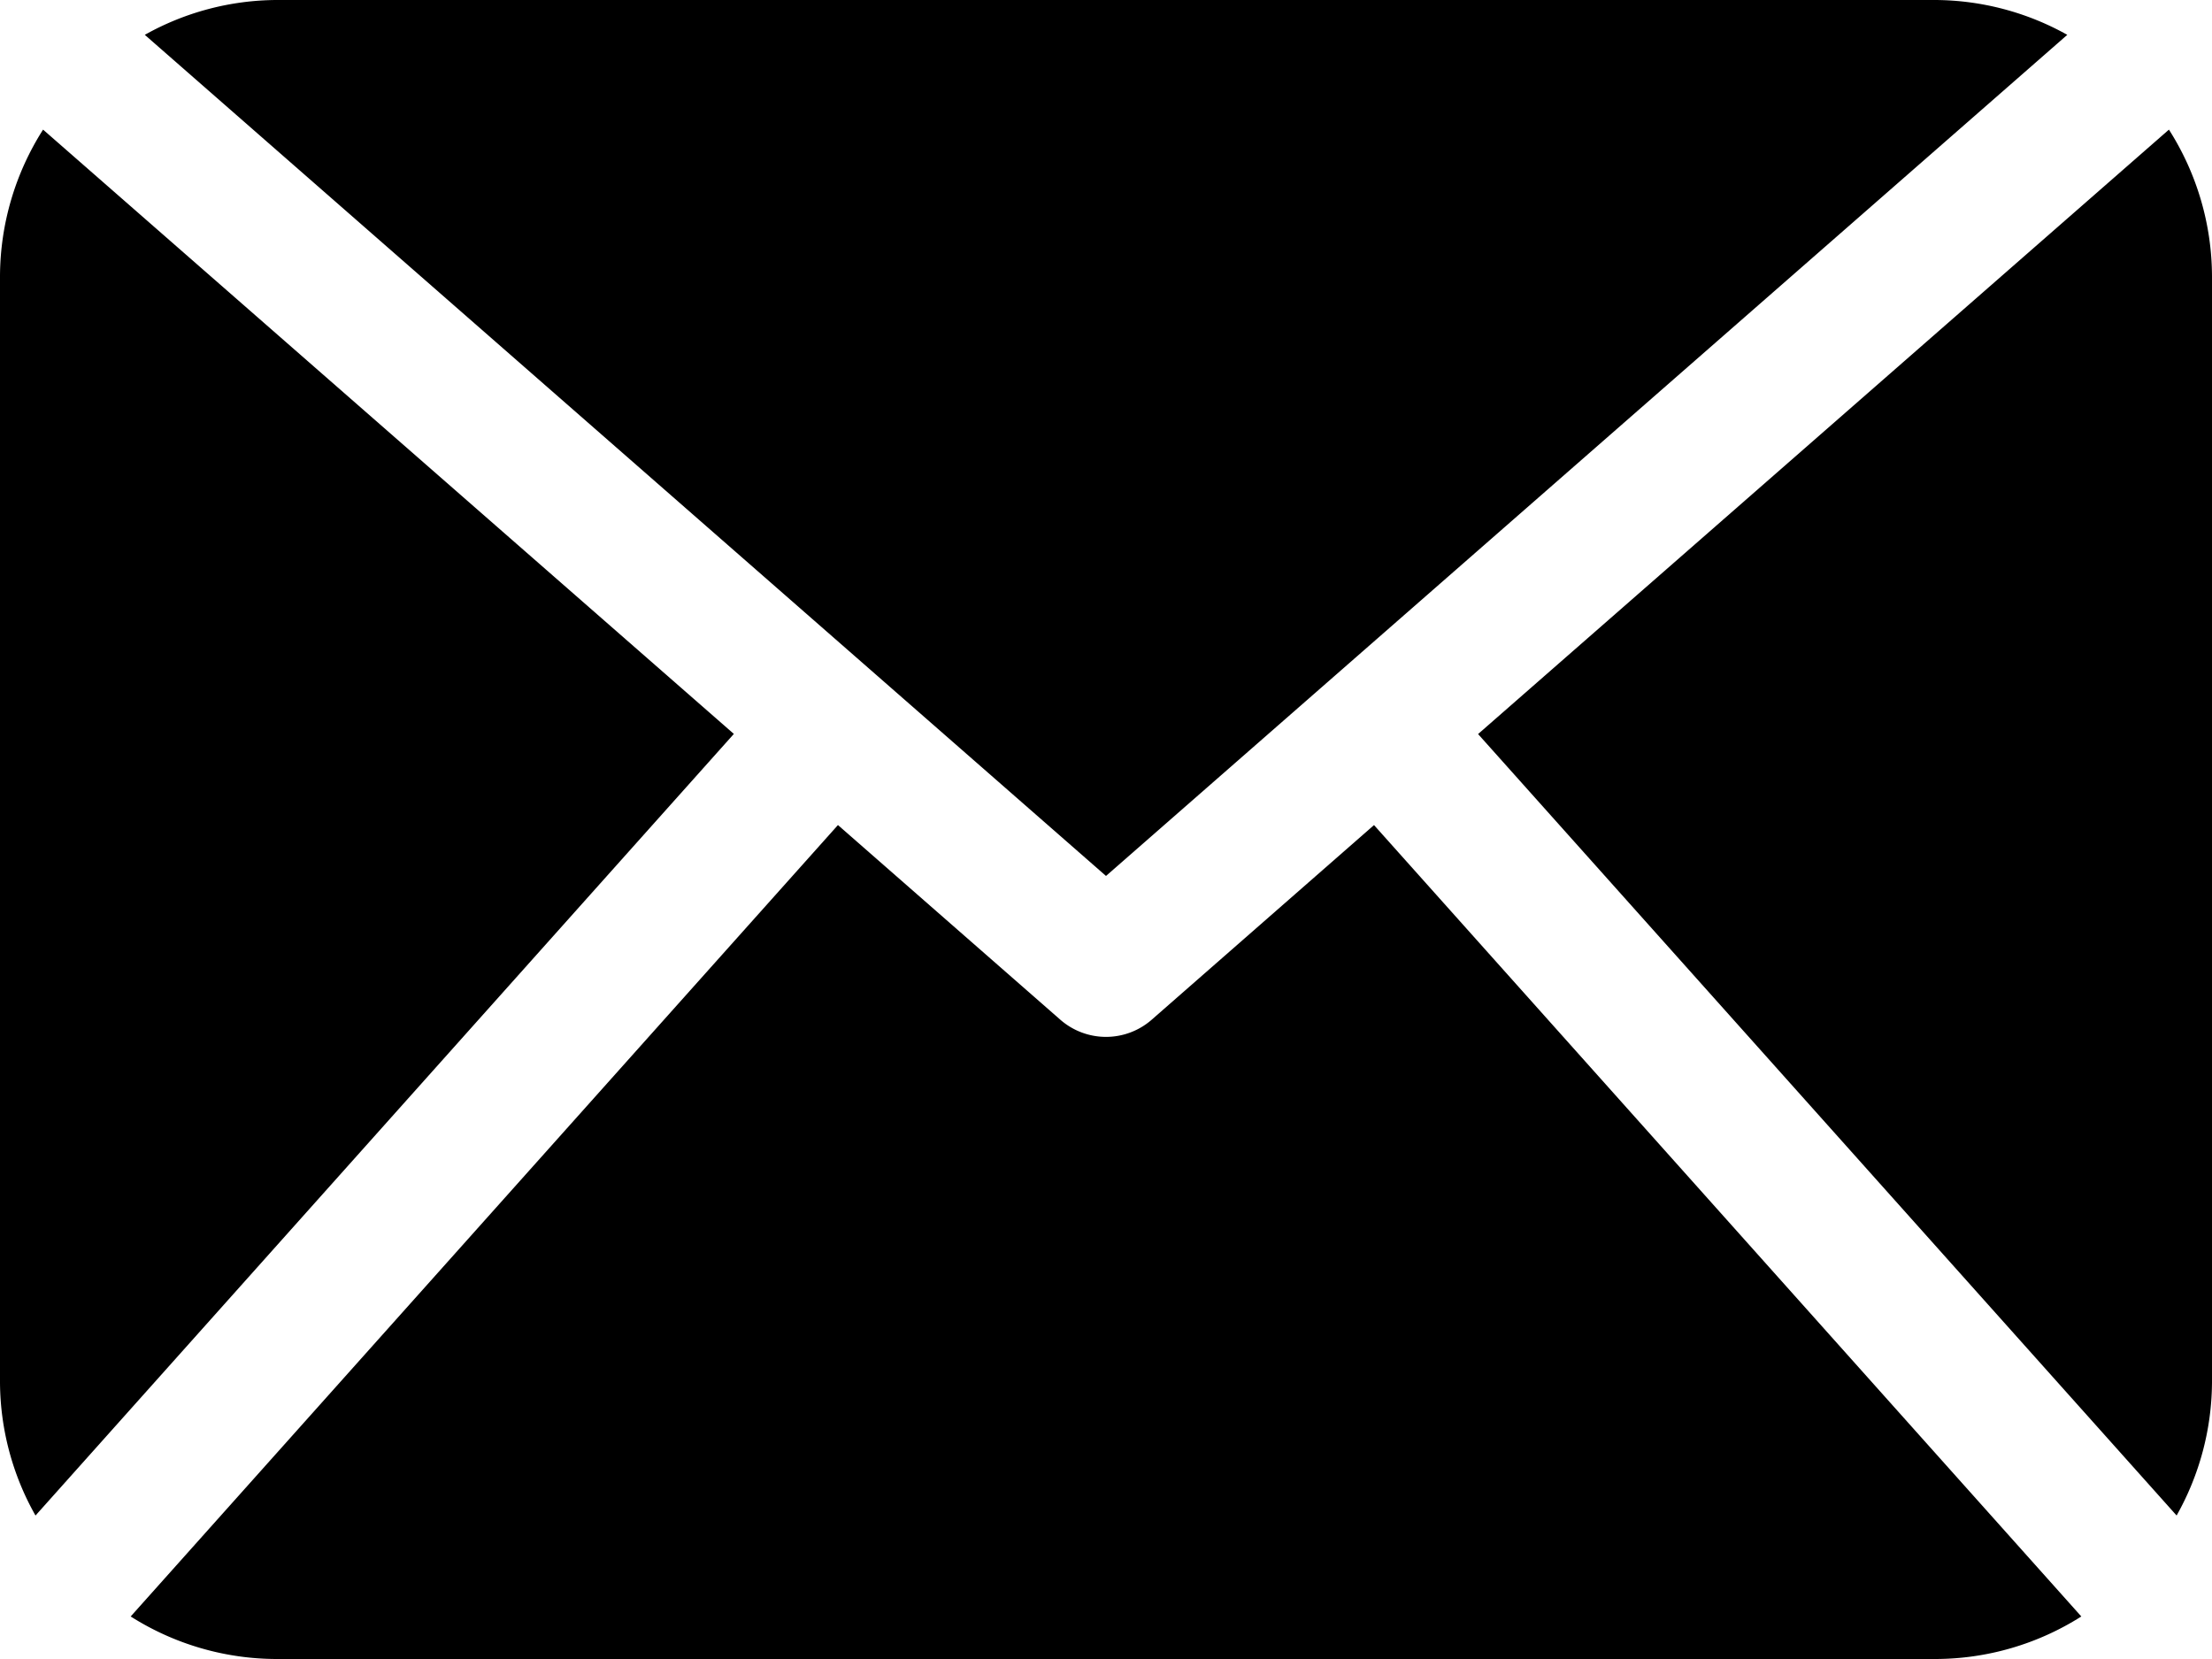 <svg xmlns="http://www.w3.org/2000/svg" width="100" height="75" viewBox="0 0 100 75">
  <path id="Path_56" data-name="Path 56" d="M100,123.151a12.389,12.389,0,0,1-1.6,6.013L66.821,93.836,98.053,66.511A12.408,12.408,0,0,1,100,73.152v50Zm-50-22.9L93.458,62.226A12.345,12.345,0,0,0,87.5,60.651h-75a12.3,12.3,0,0,0-5.954,1.575Zm12.116-2.3-10.059,8.807a3.136,3.136,0,0,1-4.113,0L37.882,97.95,5.908,133.728a12.349,12.349,0,0,0,6.592,1.923h75a12.349,12.349,0,0,0,6.592-1.923ZM1.947,66.511A12.41,12.41,0,0,0,0,73.152v50a12.349,12.349,0,0,0,1.605,6.013L33.176,93.83Z" transform="translate(0 -60.651)"/>
</svg>
